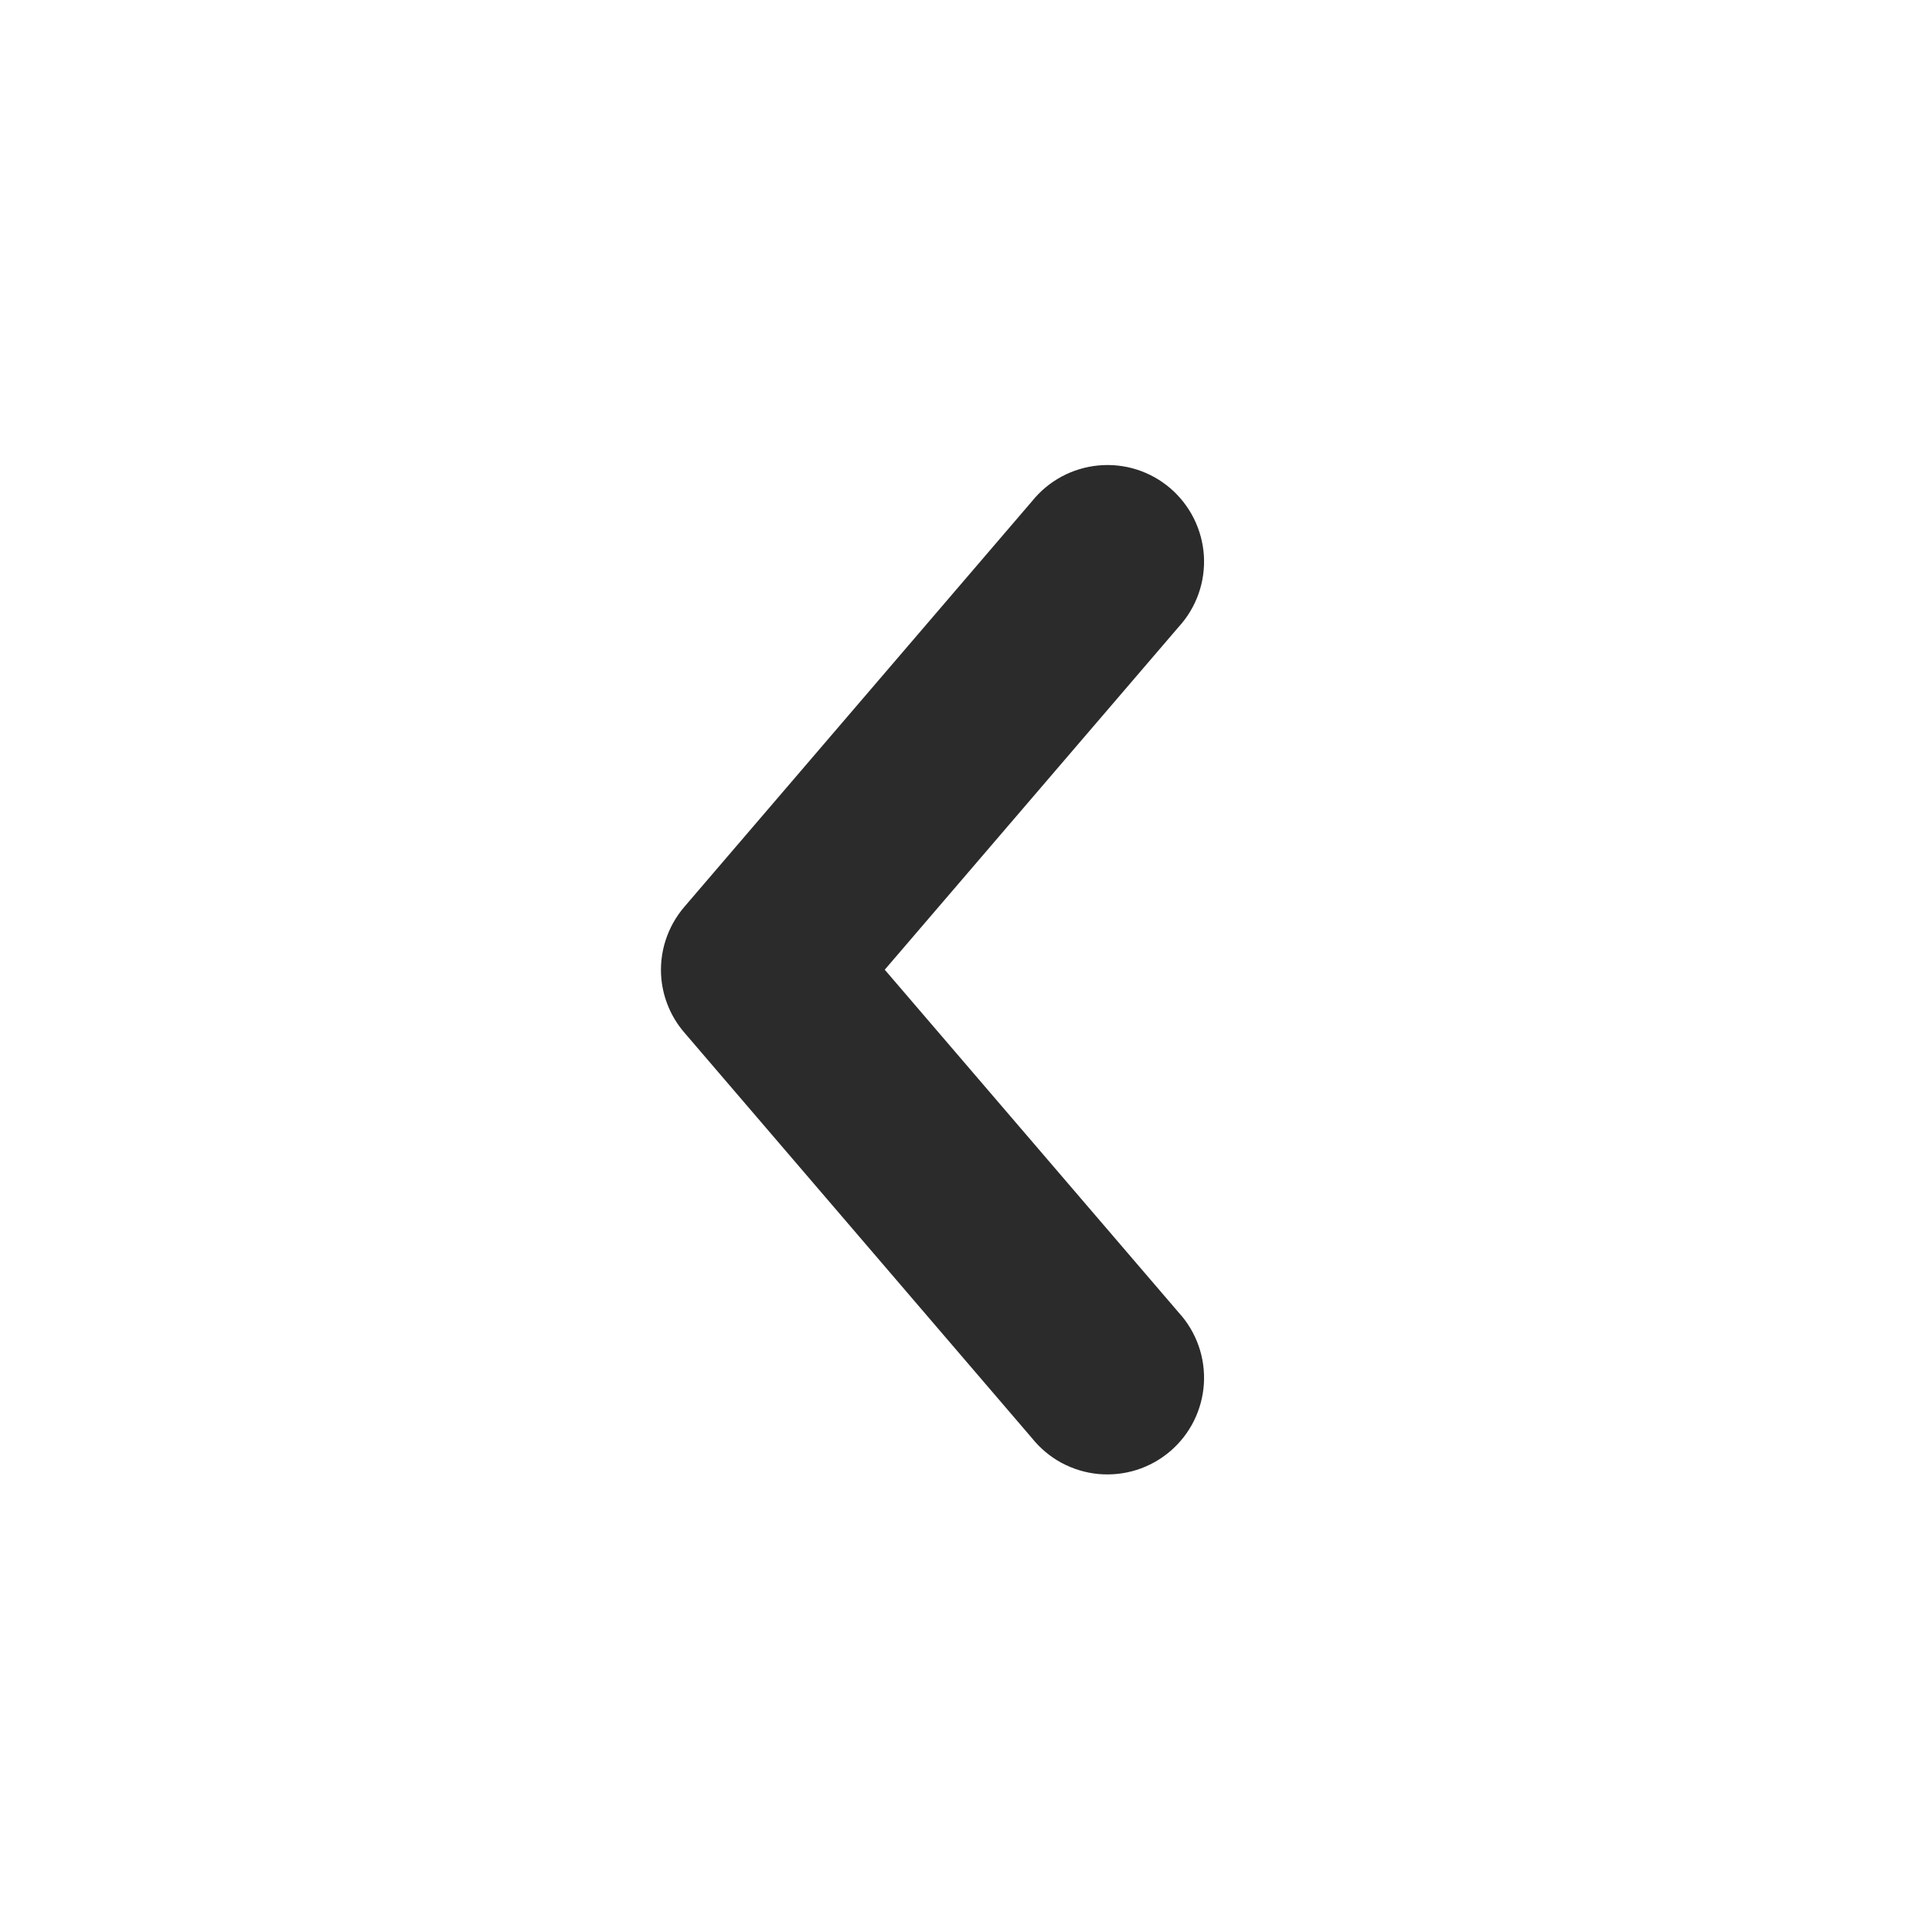 <svg width="38" height="38" viewBox="0 0 38 38" fill="none" xmlns="http://www.w3.org/2000/svg">
<path d="M13.008 19.251C13.046 19.642 13.203 20.011 13.459 20.308L20.299 28.288C20.459 28.487 20.656 28.652 20.88 28.773C21.105 28.893 21.351 28.968 21.604 28.992C21.858 29.015 22.114 28.988 22.357 28.911C22.599 28.834 22.824 28.709 23.018 28.543C23.211 28.378 23.369 28.175 23.483 27.947C23.596 27.719 23.663 27.471 23.679 27.216C23.694 26.962 23.659 26.707 23.574 26.467C23.489 26.227 23.357 26.006 23.185 25.818L17.402 19.073L23.185 12.328C23.357 12.14 23.489 11.919 23.574 11.679C23.659 11.439 23.694 11.184 23.679 10.93C23.663 10.676 23.596 10.428 23.483 10.2C23.369 9.972 23.211 9.769 23.018 9.603C22.824 9.437 22.599 9.312 22.357 9.235C22.114 9.158 21.858 9.131 21.604 9.155C21.351 9.179 21.105 9.253 20.88 9.374C20.656 9.495 20.459 9.659 20.299 9.858L13.459 17.838C13.293 18.032 13.168 18.256 13.09 18.499C13.012 18.742 12.985 18.998 13.008 19.251Z" fill="#2B2B2B"/>
</svg>
